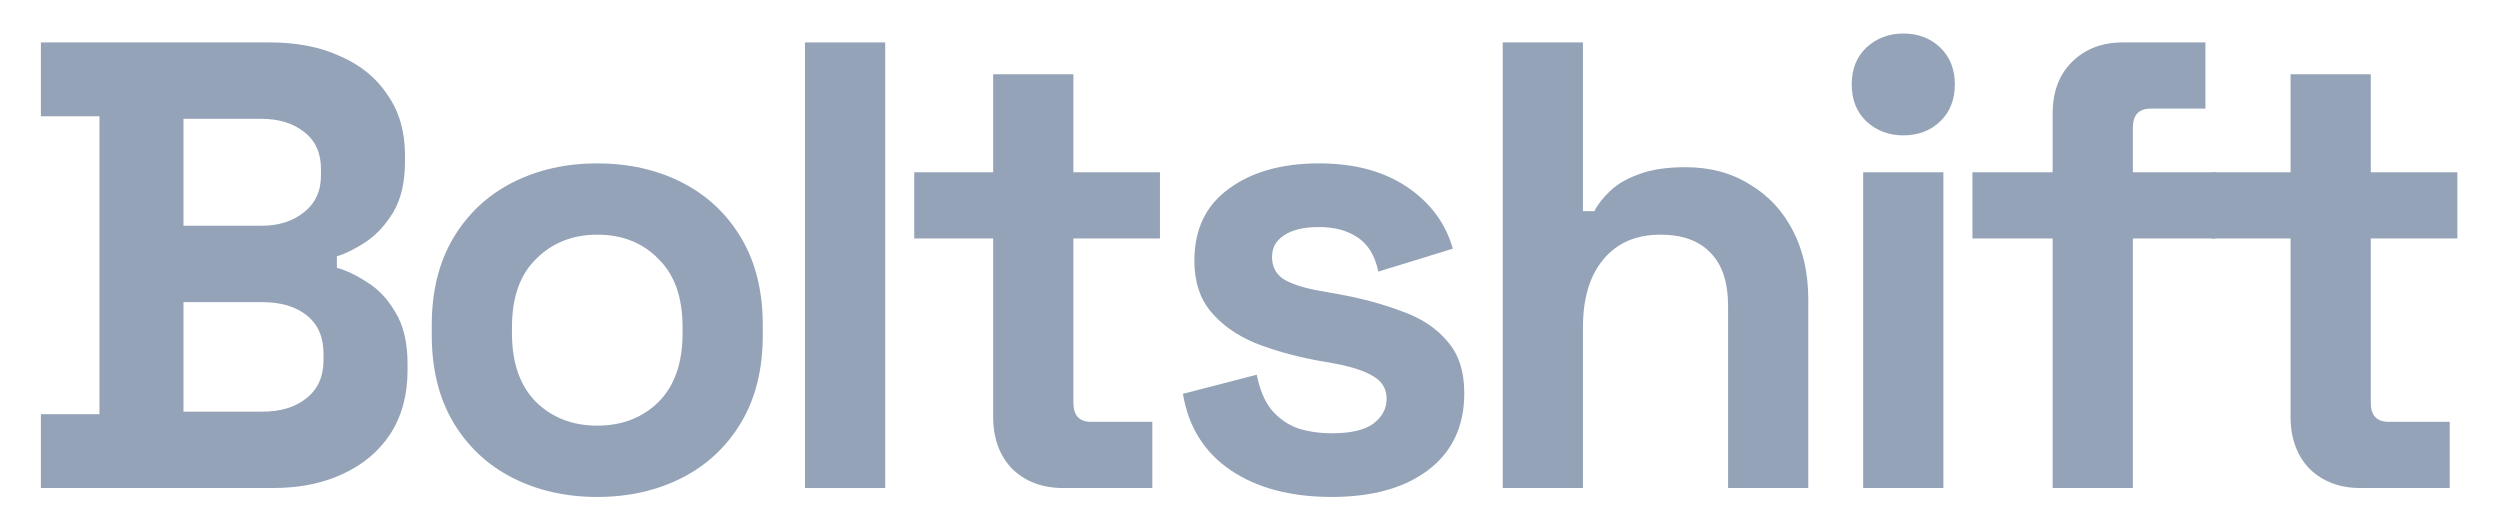 <svg width="108" height="23" viewBox="-1 -1 108 23" fill="none" xmlns="http://www.w3.org/2000/svg" id="svg-1992469619_5752">
<path d="M0.766 20.083V16.893H3.296V4.023H0.766V0.833H10.666C11.839 0.833 12.857 1.035 13.718 1.438C14.598 1.823 15.277 2.383 15.753 3.116C16.248 3.831 16.496 4.693 16.496 5.701V5.976C16.496 6.856 16.331 7.58 16.001 8.148C15.671 8.698 15.277 9.129 14.818 9.441C14.378 9.734 13.957 9.945 13.553 10.073V10.568C13.957 10.678 14.396 10.889 14.873 11.201C15.35 11.494 15.753 11.925 16.083 12.493C16.431 13.062 16.606 13.804 16.606 14.721V14.996C16.606 16.059 16.358 16.976 15.863 17.746C15.368 18.497 14.681 19.075 13.801 19.478C12.939 19.882 11.931 20.083 10.776 20.083H0.766ZM6.926 16.783H10.336C11.124 16.783 11.757 16.591 12.233 16.206C12.728 15.821 12.976 15.271 12.976 14.556V14.281C12.976 13.566 12.737 13.016 12.261 12.631C11.784 12.246 11.142 12.053 10.336 12.053H6.926V16.783ZM6.926 8.753H10.281C11.032 8.753 11.646 8.561 12.123 8.176C12.618 7.791 12.866 7.259 12.866 6.581V6.306C12.866 5.609 12.627 5.078 12.151 4.711C11.674 4.326 11.051 4.133 10.281 4.133H6.926V8.753Z" fill="#94A3B8"></path>
<path d="M24.802 20.468C23.446 20.468 22.227 20.193 21.145 19.643C20.063 19.093 19.211 18.296 18.587 17.251C17.964 16.206 17.652 14.95 17.652 13.483V13.043C17.652 11.577 17.964 10.321 18.587 9.276C19.211 8.231 20.063 7.433 21.145 6.883C22.227 6.333 23.446 6.058 24.802 6.058C26.159 6.058 27.378 6.333 28.46 6.883C29.541 7.433 30.394 8.231 31.017 9.276C31.641 10.321 31.952 11.577 31.952 13.043V13.483C31.952 14.95 31.641 16.206 31.017 17.251C30.394 18.296 29.541 19.093 28.46 19.643C27.378 20.193 26.159 20.468 24.802 20.468ZM24.802 17.388C25.866 17.388 26.746 17.049 27.442 16.371C28.139 15.674 28.487 14.684 28.487 13.401V13.126C28.487 11.842 28.139 10.862 27.442 10.183C26.764 9.487 25.884 9.138 24.802 9.138C23.739 9.138 22.859 9.487 22.162 10.183C21.466 10.862 21.117 11.842 21.117 13.126V13.401C21.117 14.684 21.466 15.674 22.162 16.371C22.859 17.049 23.739 17.388 24.802 17.388Z" fill="#94A3B8"></path>
<path d="M33.776 20.083V0.833H37.241V20.083H33.776Z" fill="#94A3B8"></path>
<path d="M44.93 20.083C44.032 20.083 43.299 19.808 42.73 19.258C42.18 18.69 41.905 17.938 41.905 17.003V9.303H38.495V6.443H41.905V2.208H45.37V6.443H49.11V9.303H45.37V16.398C45.37 16.948 45.627 17.223 46.14 17.223H48.78V20.083H44.93Z" fill="#94A3B8"></path>
<path d="M56.537 20.468C54.759 20.468 53.301 20.083 52.164 19.313C51.028 18.543 50.34 17.443 50.102 16.013L53.292 15.188C53.42 15.83 53.631 16.334 53.924 16.701C54.236 17.067 54.612 17.333 55.052 17.498C55.51 17.645 56.005 17.718 56.537 17.718C57.344 17.718 57.939 17.581 58.324 17.306C58.709 17.012 58.902 16.655 58.902 16.233C58.902 15.812 58.719 15.491 58.352 15.271C57.985 15.033 57.399 14.84 56.592 14.693L55.822 14.556C54.869 14.373 53.998 14.125 53.209 13.813C52.421 13.483 51.789 13.034 51.312 12.466C50.835 11.898 50.597 11.164 50.597 10.266C50.597 8.909 51.092 7.873 52.082 7.158C53.072 6.425 54.374 6.058 55.987 6.058C57.509 6.058 58.774 6.398 59.782 7.076C60.79 7.754 61.45 8.643 61.762 9.743L58.544 10.733C58.398 10.037 58.095 9.542 57.637 9.248C57.197 8.955 56.647 8.808 55.987 8.808C55.327 8.808 54.823 8.928 54.474 9.166C54.126 9.386 53.952 9.698 53.952 10.101C53.952 10.541 54.135 10.871 54.502 11.091C54.869 11.293 55.364 11.448 55.987 11.558L56.757 11.696C57.784 11.879 58.709 12.127 59.534 12.438C60.378 12.732 61.038 13.162 61.514 13.731C62.009 14.281 62.257 15.033 62.257 15.986C62.257 17.416 61.734 18.525 60.689 19.313C59.663 20.083 58.279 20.468 56.537 20.468Z" fill="#94A3B8"></path>
<path d="M63.918 20.083V0.833H67.383V8.121H67.878C68.025 7.828 68.254 7.534 68.566 7.241C68.877 6.948 69.29 6.709 69.803 6.526C70.335 6.324 71.004 6.223 71.811 6.223C72.874 6.223 73.8 6.471 74.588 6.966C75.395 7.443 76.018 8.112 76.458 8.973C76.898 9.817 77.118 10.807 77.118 11.943V20.083H73.653V12.218C73.653 11.192 73.397 10.422 72.883 9.908C72.388 9.395 71.673 9.138 70.738 9.138C69.675 9.138 68.85 9.496 68.263 10.211C67.677 10.908 67.383 11.888 67.383 13.153V20.083H63.918Z" fill="#94A3B8"></path>
<path d="M79.489 20.083V6.443H82.954V20.083H79.489ZM81.222 4.848C80.598 4.848 80.067 4.647 79.627 4.243C79.205 3.84 78.994 3.308 78.994 2.648C78.994 1.988 79.205 1.457 79.627 1.053C80.067 0.65 80.598 0.448 81.222 0.448C81.863 0.448 82.395 0.65 82.817 1.053C83.238 1.457 83.449 1.988 83.449 2.648C83.449 3.308 83.238 3.84 82.817 4.243C82.395 4.647 81.863 4.848 81.222 4.848Z" fill="#94A3B8"></path>
<path d="M87.674 20.083V9.303H84.209V6.443H87.674V3.913C87.674 2.978 87.949 2.236 88.499 1.686C89.067 1.118 89.8 0.833 90.699 0.833H94.274V3.693H91.909C91.395 3.693 91.139 3.968 91.139 4.518V6.443H94.714V9.303H91.139V20.083H87.674Z" fill="#94A3B8"></path>
<path d="M100.978 20.083C100.079 20.083 99.346 19.808 98.778 19.258C98.228 18.69 97.953 17.938 97.953 17.003V9.303H94.543V6.443H97.953V2.208H101.418V6.443H105.158V9.303H101.418V16.398C101.418 16.948 101.674 17.223 102.188 17.223H104.828V20.083H100.978Z" fill="#94A3B8"></path>
</svg>